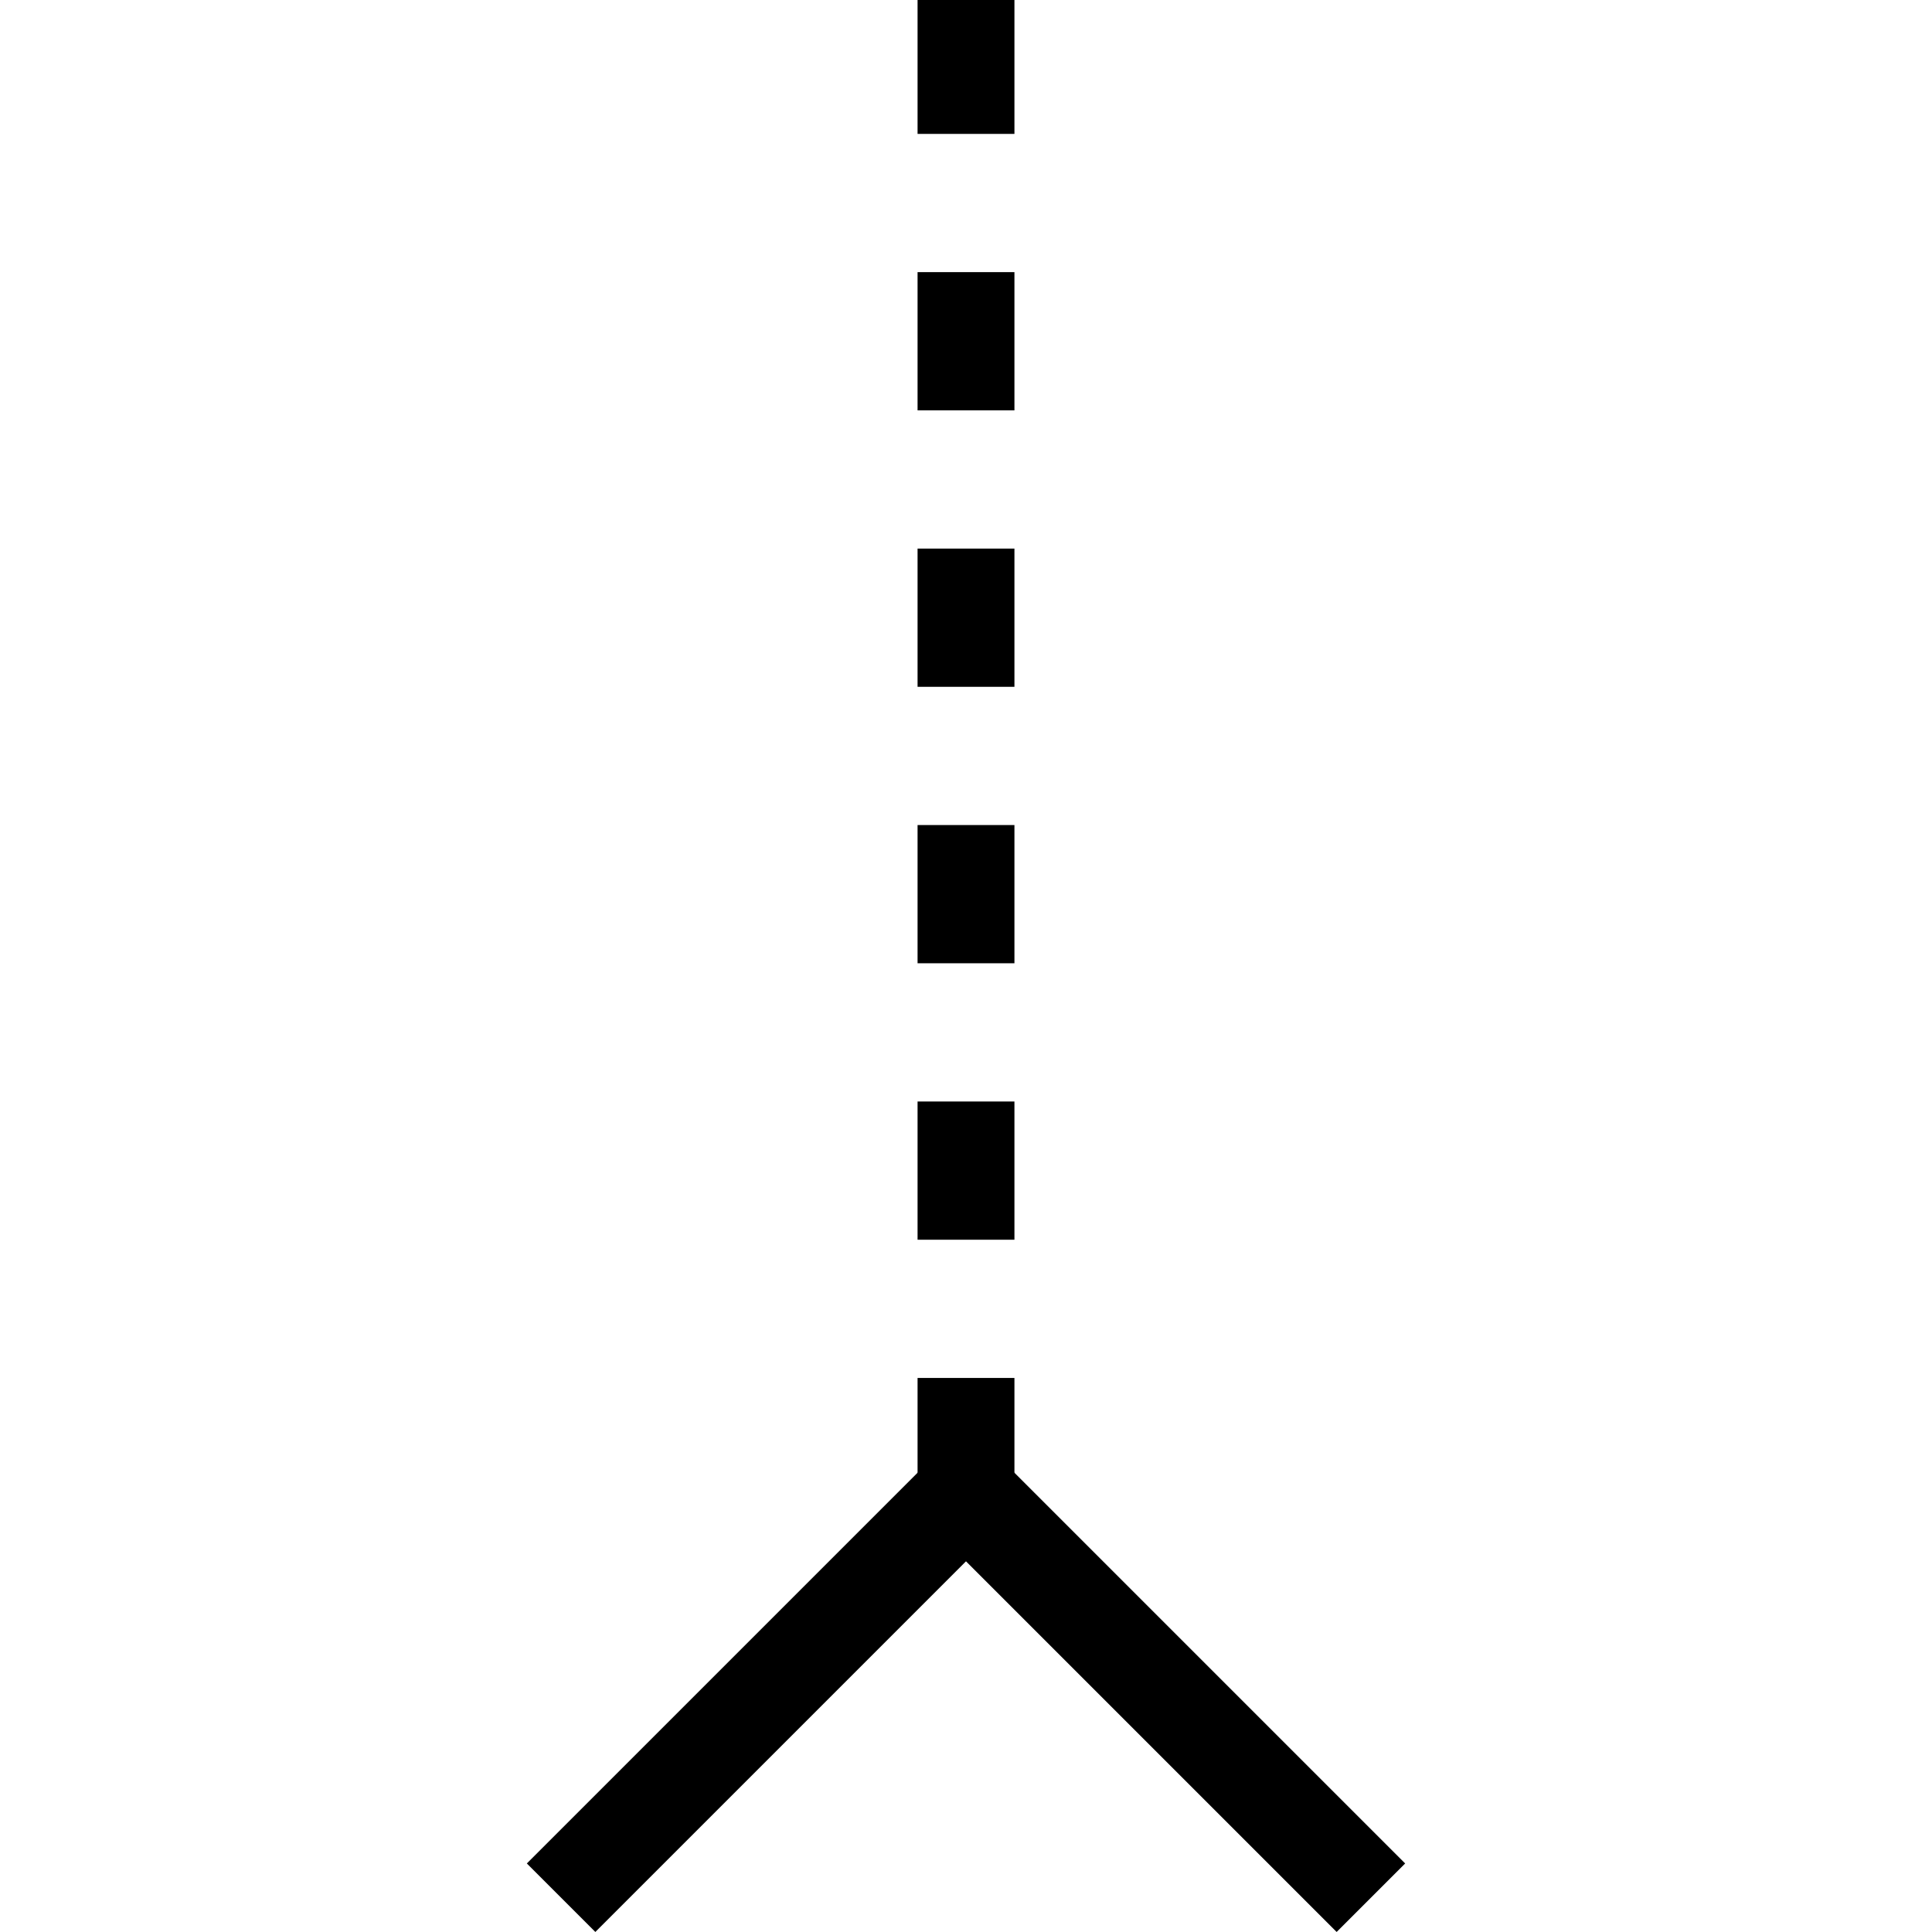 <?xml version="1.0" encoding="UTF-8" standalone="no"?>
<!-- Created with Inkscape (http://www.inkscape.org/) -->

<svg
   xmlns:dc="http://purl.org/dc/elements/1.1/"
   xmlns:cc="http://creativecommons.org/ns#"
   xmlns:rdf="http://www.w3.org/1999/02/22-rdf-syntax-ns#"
   xmlns:svg="http://www.w3.org/2000/svg"
   xmlns="http://www.w3.org/2000/svg"
   xmlns:sodipodi="http://sodipodi.sourceforge.net/DTD/sodipodi-0.dtd"
   xmlns:inkscape="http://www.inkscape.org/namespaces/inkscape"
   width="3.55mm"
   height="3.55mm"
   viewBox="0 0 3.55 3.55"
   version="1.1"
   id="svg15761"
   inkscape:version="0.92.2 (5c3e80d, 2017-08-06)"
   sodipodi:docname="19.3.11_adit1_destroyed.svg">
  <defs
     id="defs15755" />
  <sodipodi:namedview
     id="base"
     pagecolor="#ffffff"
     bordercolor="#666666"
     borderopacity="1.0"
     inkscape:pageopacity="0.0"
     inkscape:pageshadow="2"
     inkscape:zoom="28.242767"
     inkscape:cx="6.8576985"
     inkscape:cy="6.0438267"
     inkscape:document-units="mm"
     inkscape:current-layer="layer1"
     showgrid="false"
     inkscape:window-width="1920"
     inkscape:window-height="1018"
     inkscape:window-x="-8"
     inkscape:window-y="-8"
     inkscape:window-maximized="1" />
  <g
     inkscape:label="Layer 1"
     inkscape:groupmode="layer"
     id="layer1"
     transform="translate(5.689,-147.094)">
    <g
       id="g15773"
       transform="rotate(-90,-4.398,148.349)">
      <path
         id="path5935"
         d="M -3.135,148.833 H -5.885"
         style="fill:none;stroke:#000000;stroke-width:0.178;stroke-linecap:butt;stroke-linejoin:miter;stroke-miterlimit:4;stroke-dasharray:0.254, 0.254;stroke-opacity:1"
         inkscape:connector-curvature="0" />
      <path
         id="path12057"
         d="m -6.63,149.577 0.744,-0.744 -0.744,-0.744"
         style="fill:none;stroke:#000000;stroke-width:0.178;stroke-linecap:butt;stroke-linejoin:miter;stroke-miterlimit:4;stroke-opacity:1"
         inkscape:connector-curvature="0" />
    </g>
  </g>
</svg>
